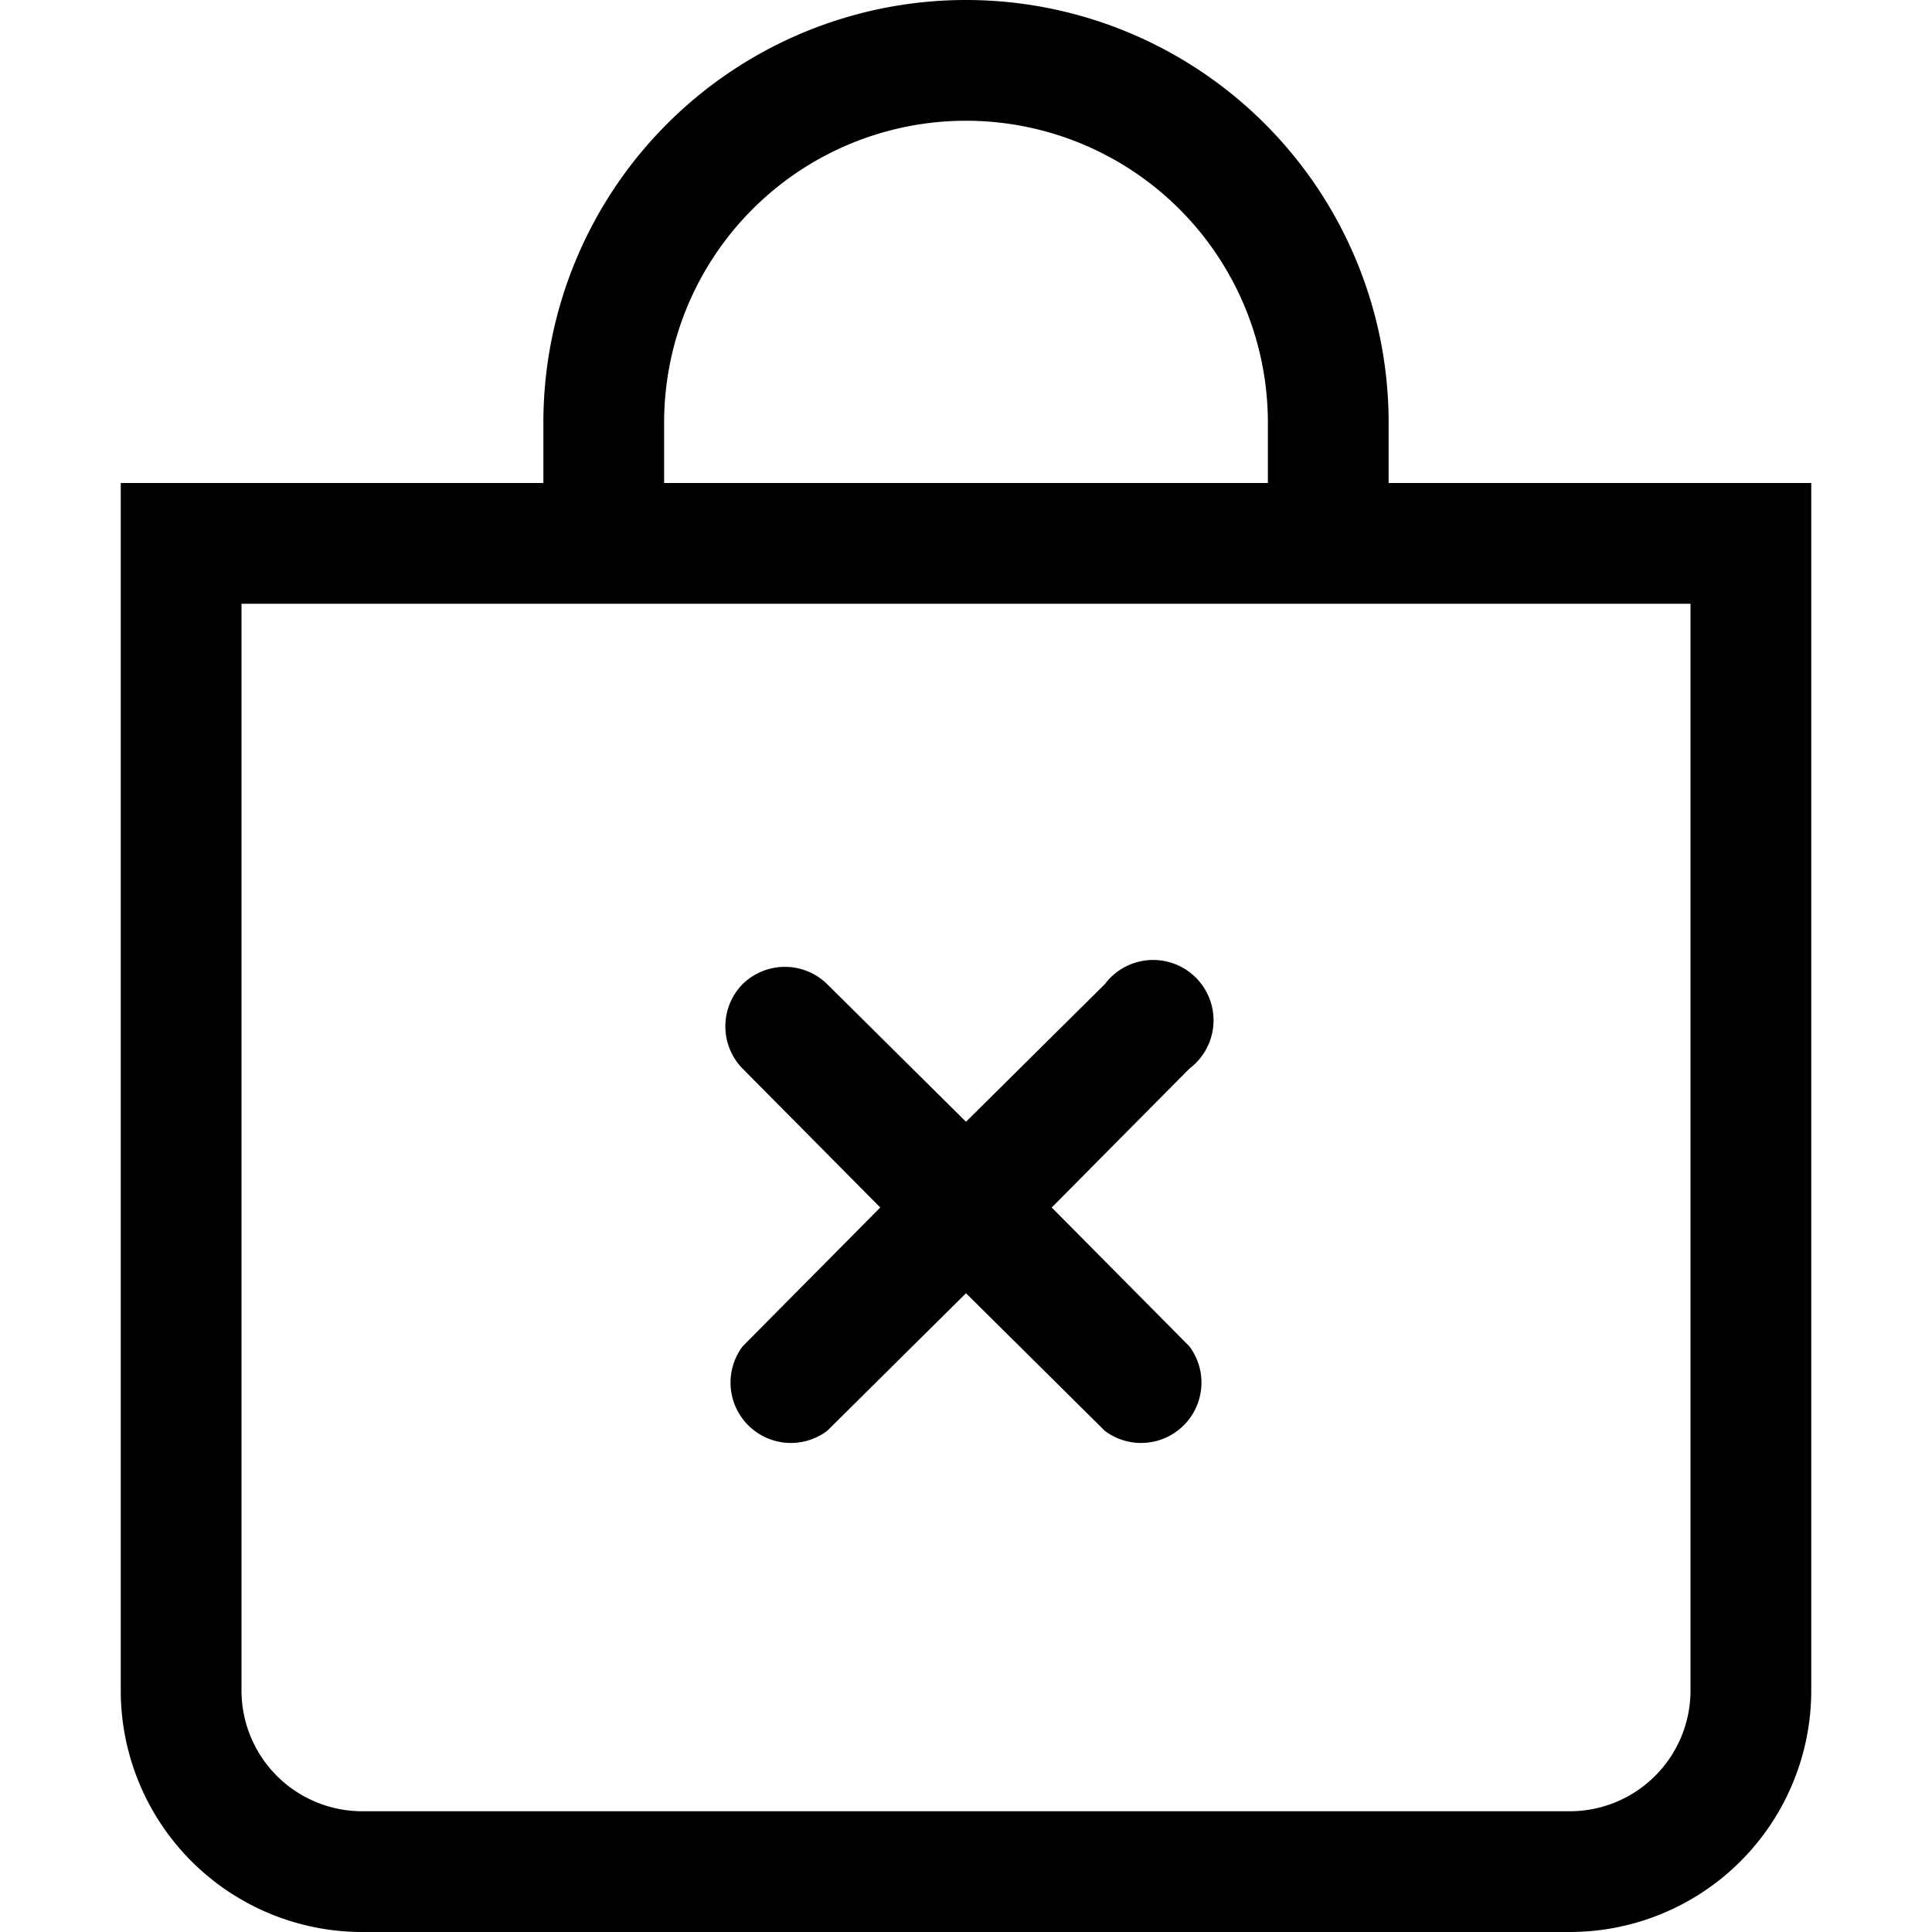 <svg xmlns="http://www.w3.org/2000/svg" width="16" height="16" viewBox="0 0 16 16" id="icon"><path fill-rule="evenodd" d="M6.15 8.15a.5.5 0 0 1 .7 0L8 9.29l1.15-1.14a.5.5 0 1 1 .7.7L8.71 10l1.14 1.15a.5.5 0 0 1-.7.7L8 10.71l-1.15 1.14a.5.5 0 0 1-.7-.7L7.29 10 6.15 8.85a.5.5 0 0 1 0-.7"/><path d="M8 1a2.5 2.5 0 0 1 2.5 2.5V4h-5v-.5A2.5 2.5 0 0 1 8 1m3.5 3v-.5a3.5 3.5 0 1 0-7 0V4H1v10a2 2 0 0 0 2 2h10a2 2 0 0 0 2-2V4zM2 5h12v9a1 1 0 0 1-1 1H3a1 1 0 0 1-1-1z"/></svg>